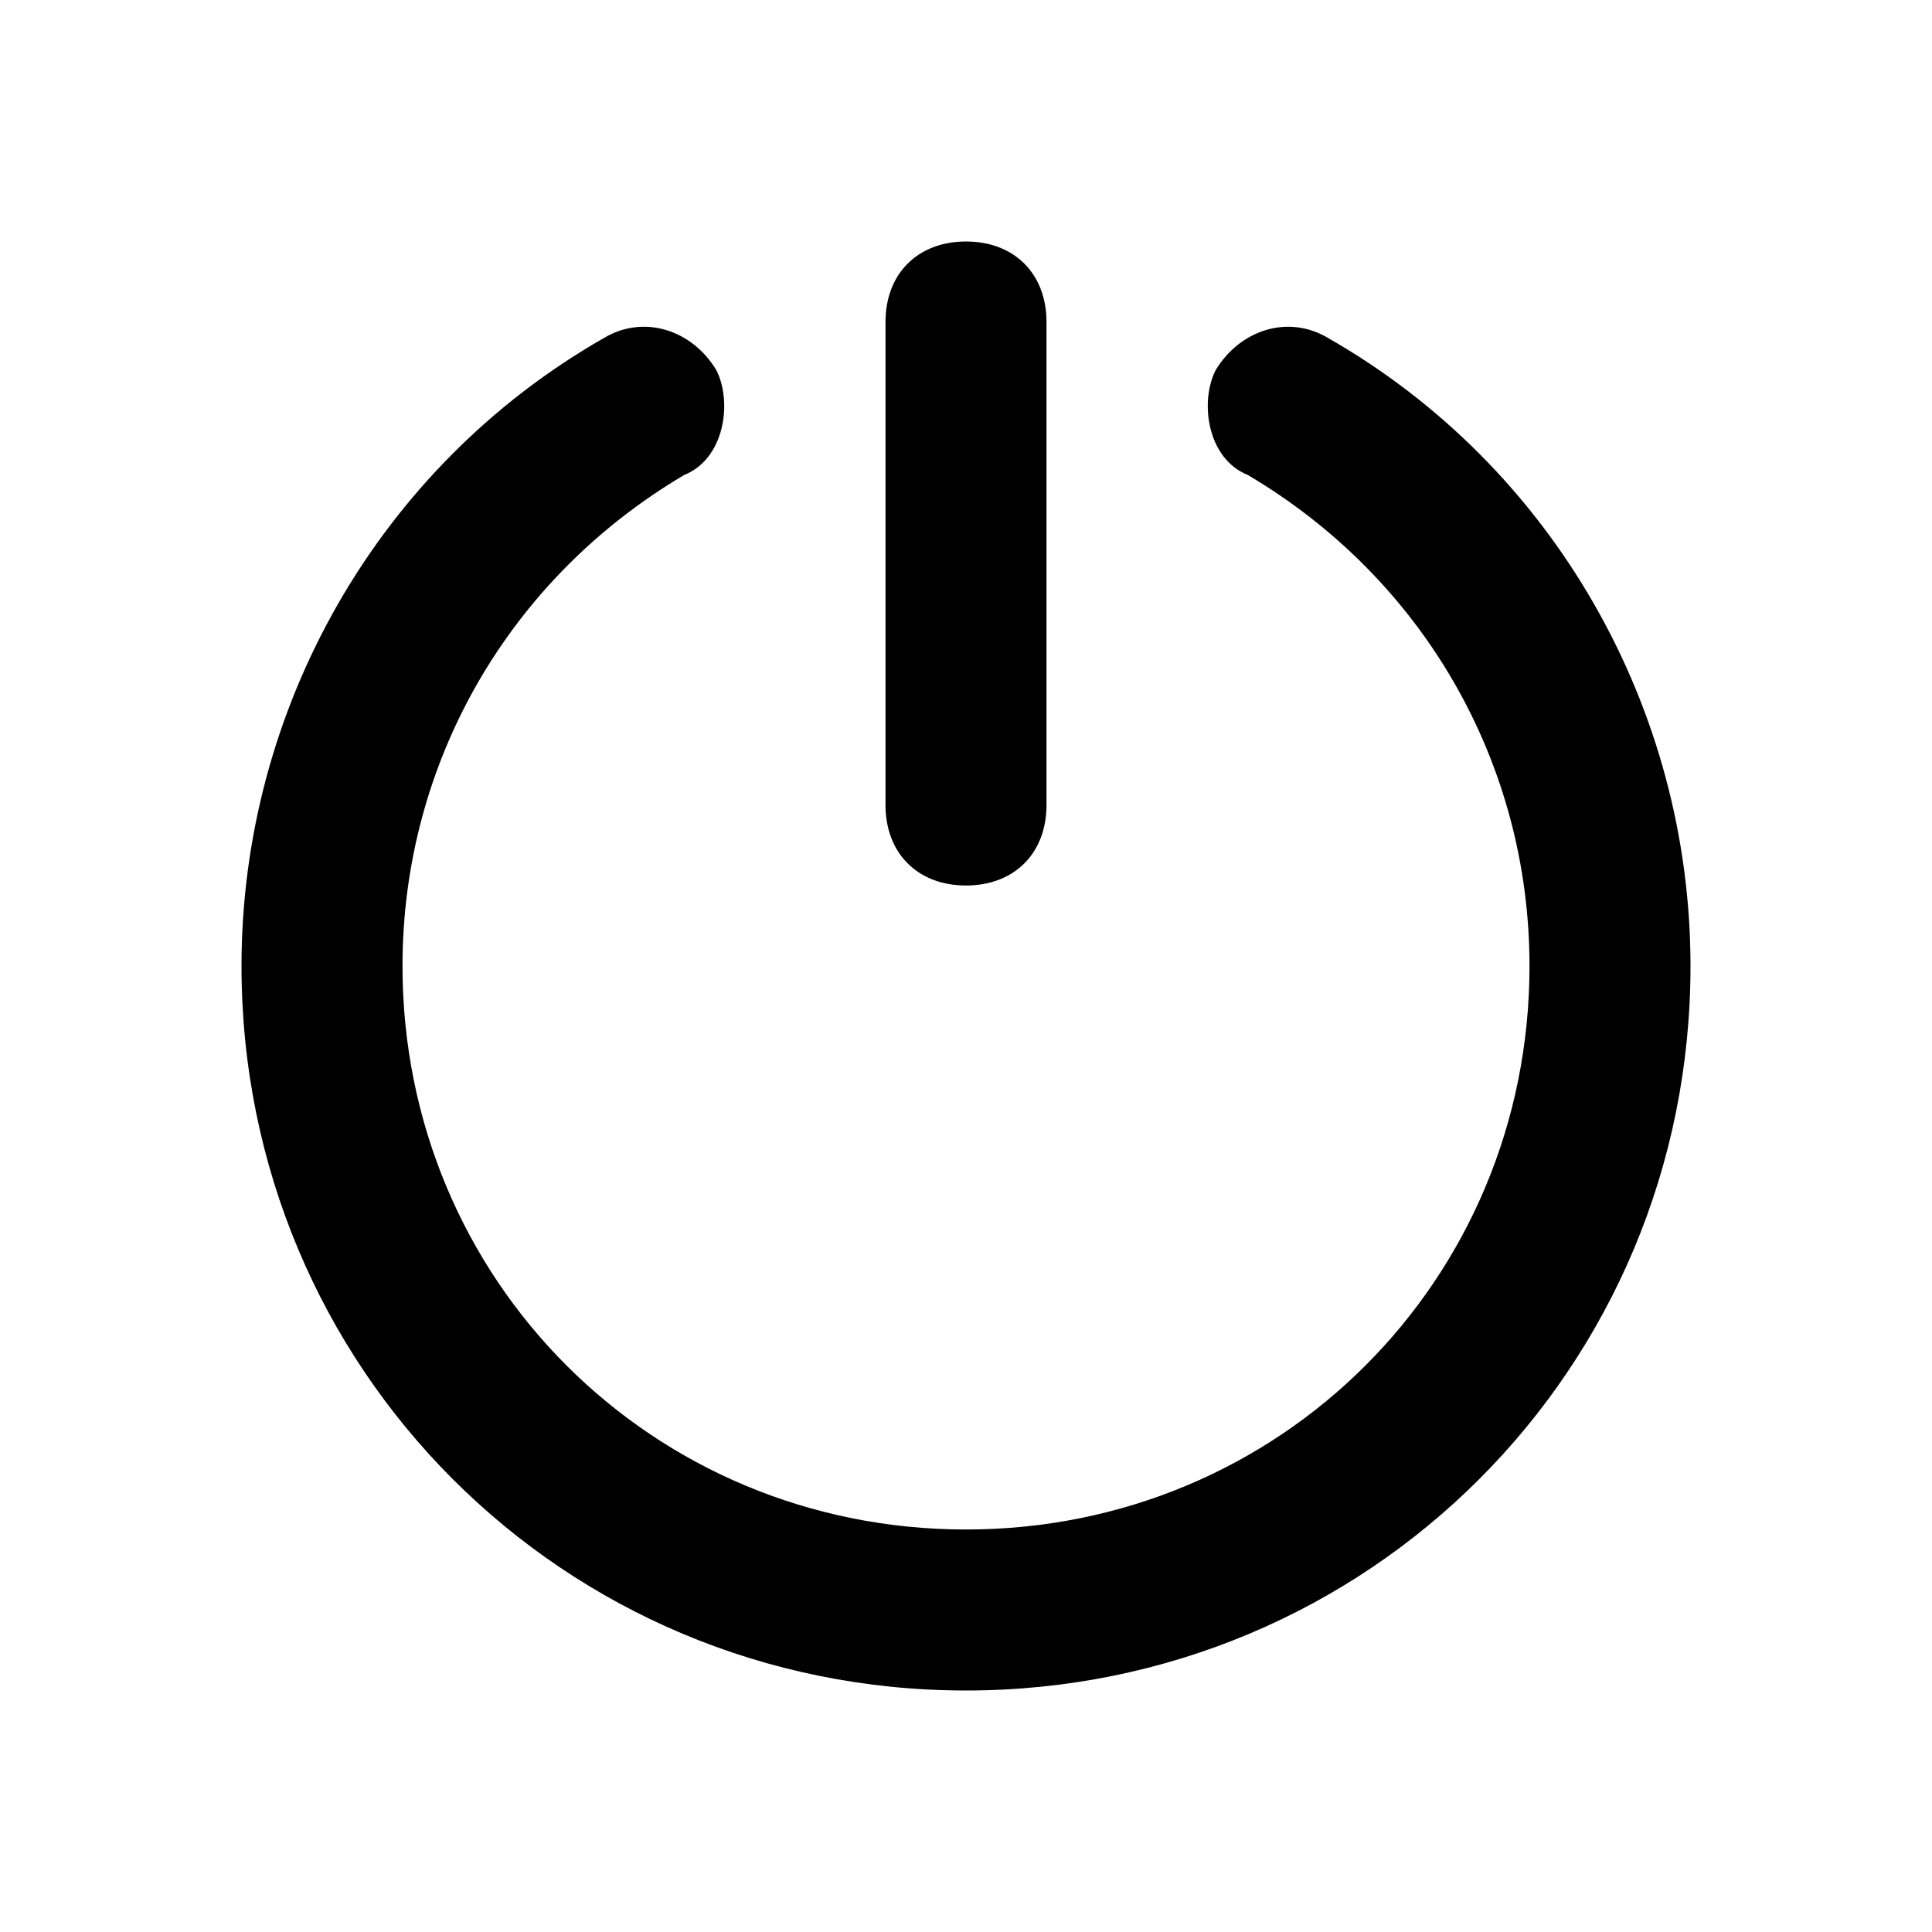 <?xml version="1.0" encoding="utf-8"?>
<!-- Generator: Adobe Illustrator 20.0.0, SVG Export Plug-In . SVG Version: 6.00 Build 0)  -->
<!DOCTYPE svg PUBLIC "-//W3C//DTD SVG 1.1//EN" "http://www.w3.org/Graphics/SVG/1.1/DTD/svg11.dtd">
<svg version="1.1" id="Layer_1" xmlns="http://www.w3.org/2000/svg" xmlns:xlink="http://www.w3.org/1999/xlink" x="0px" y="0px"
	 viewBox="0 0 24 24" style="enable-background:new 0 0 24 24;" xml:space="preserve">
<style type="text/css">
	.st0{fill:#A5B2BD;}
	.st1{fill:#3197D6;}
	.st2{fill:#010101;}
</style>
<g>
	<path d="M16.5,4.2c-0.5-0.3-1.1-0.1-1.4,0.4C14.9,5,15,5.7,15.5,5.9C17.7,7.2,19,9.5,19,12c0,3.9-3.1,7-7,7s-7-3.1-7-7
		c0-2.5,1.3-4.8,3.5-6.1C9,5.7,9.1,5,8.9,4.6C8.6,4.1,8,3.9,7.5,4.2C4.7,5.8,3,8.8,3,12c0,5,4,9,9,9s9-4,9-9
		C21,8.8,19.3,5.8,16.5,4.2z"/>
	<path d="M12,11c0.6,0,1-0.4,1-1V4c0-0.6-0.4-1-1-1s-1,0.4-1,1v6C11,10.6,11.4,11,12,11z"/>
</g>
</svg>
